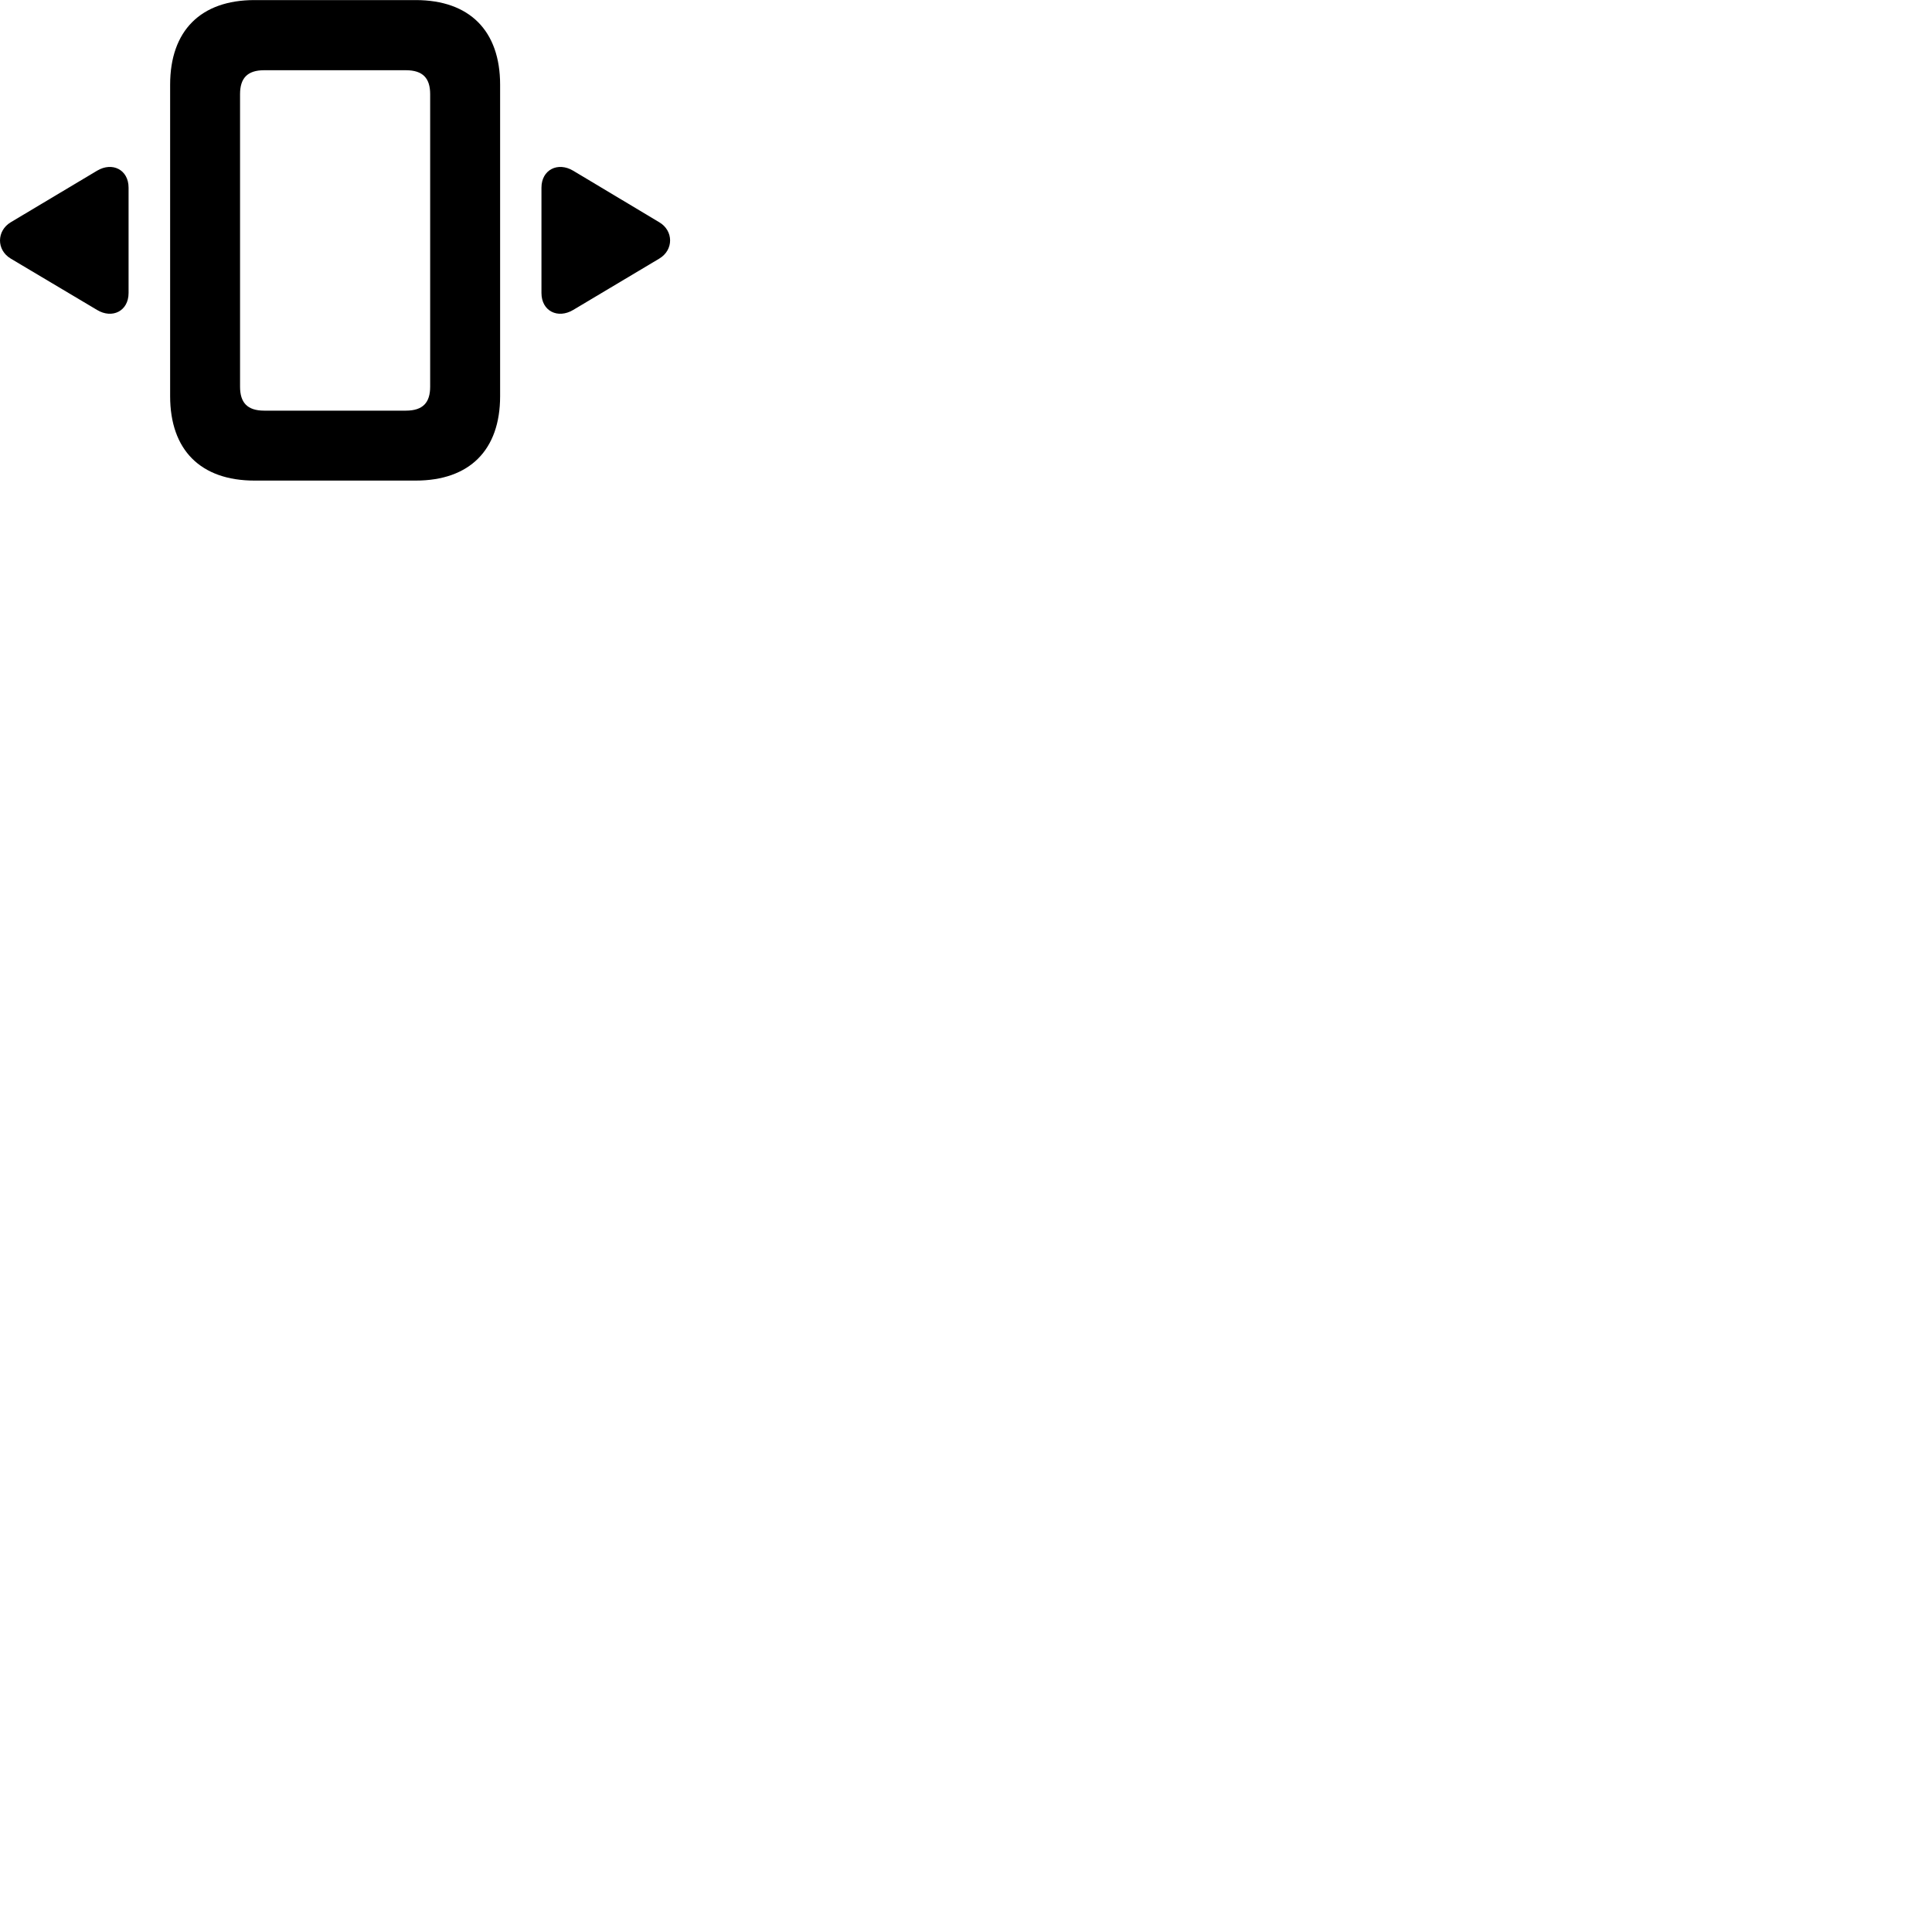 
        <svg xmlns="http://www.w3.org/2000/svg" viewBox="0 0 100 100">
            <path d="M13.175 24.875H21.515C24.305 24.875 25.886 23.294 25.886 20.505V4.385C25.886 1.595 24.305 0.004 21.515 0.004H13.175C10.386 0.004 8.806 1.595 8.806 4.385V20.505C8.806 23.294 10.386 24.875 13.175 24.875ZM13.675 21.255C12.796 21.255 12.425 20.834 12.425 20.015V4.875C12.425 4.054 12.796 3.635 13.675 3.635H21.006C21.895 3.635 22.265 4.054 22.265 4.875V20.015C22.265 20.834 21.895 21.255 21.006 21.255ZM6.655 15.165V9.714C6.655 8.784 5.816 8.364 5.026 8.835L0.555 11.505C-0.174 11.944 -0.195 12.934 0.555 13.384L5.026 16.044C5.806 16.515 6.655 16.105 6.655 15.165ZM28.026 15.165C28.026 16.105 28.875 16.515 29.666 16.044L34.126 13.384C34.876 12.934 34.865 11.944 34.126 11.505L29.666 8.835C28.875 8.364 28.026 8.784 28.026 9.714Z" />
        </svg>
    